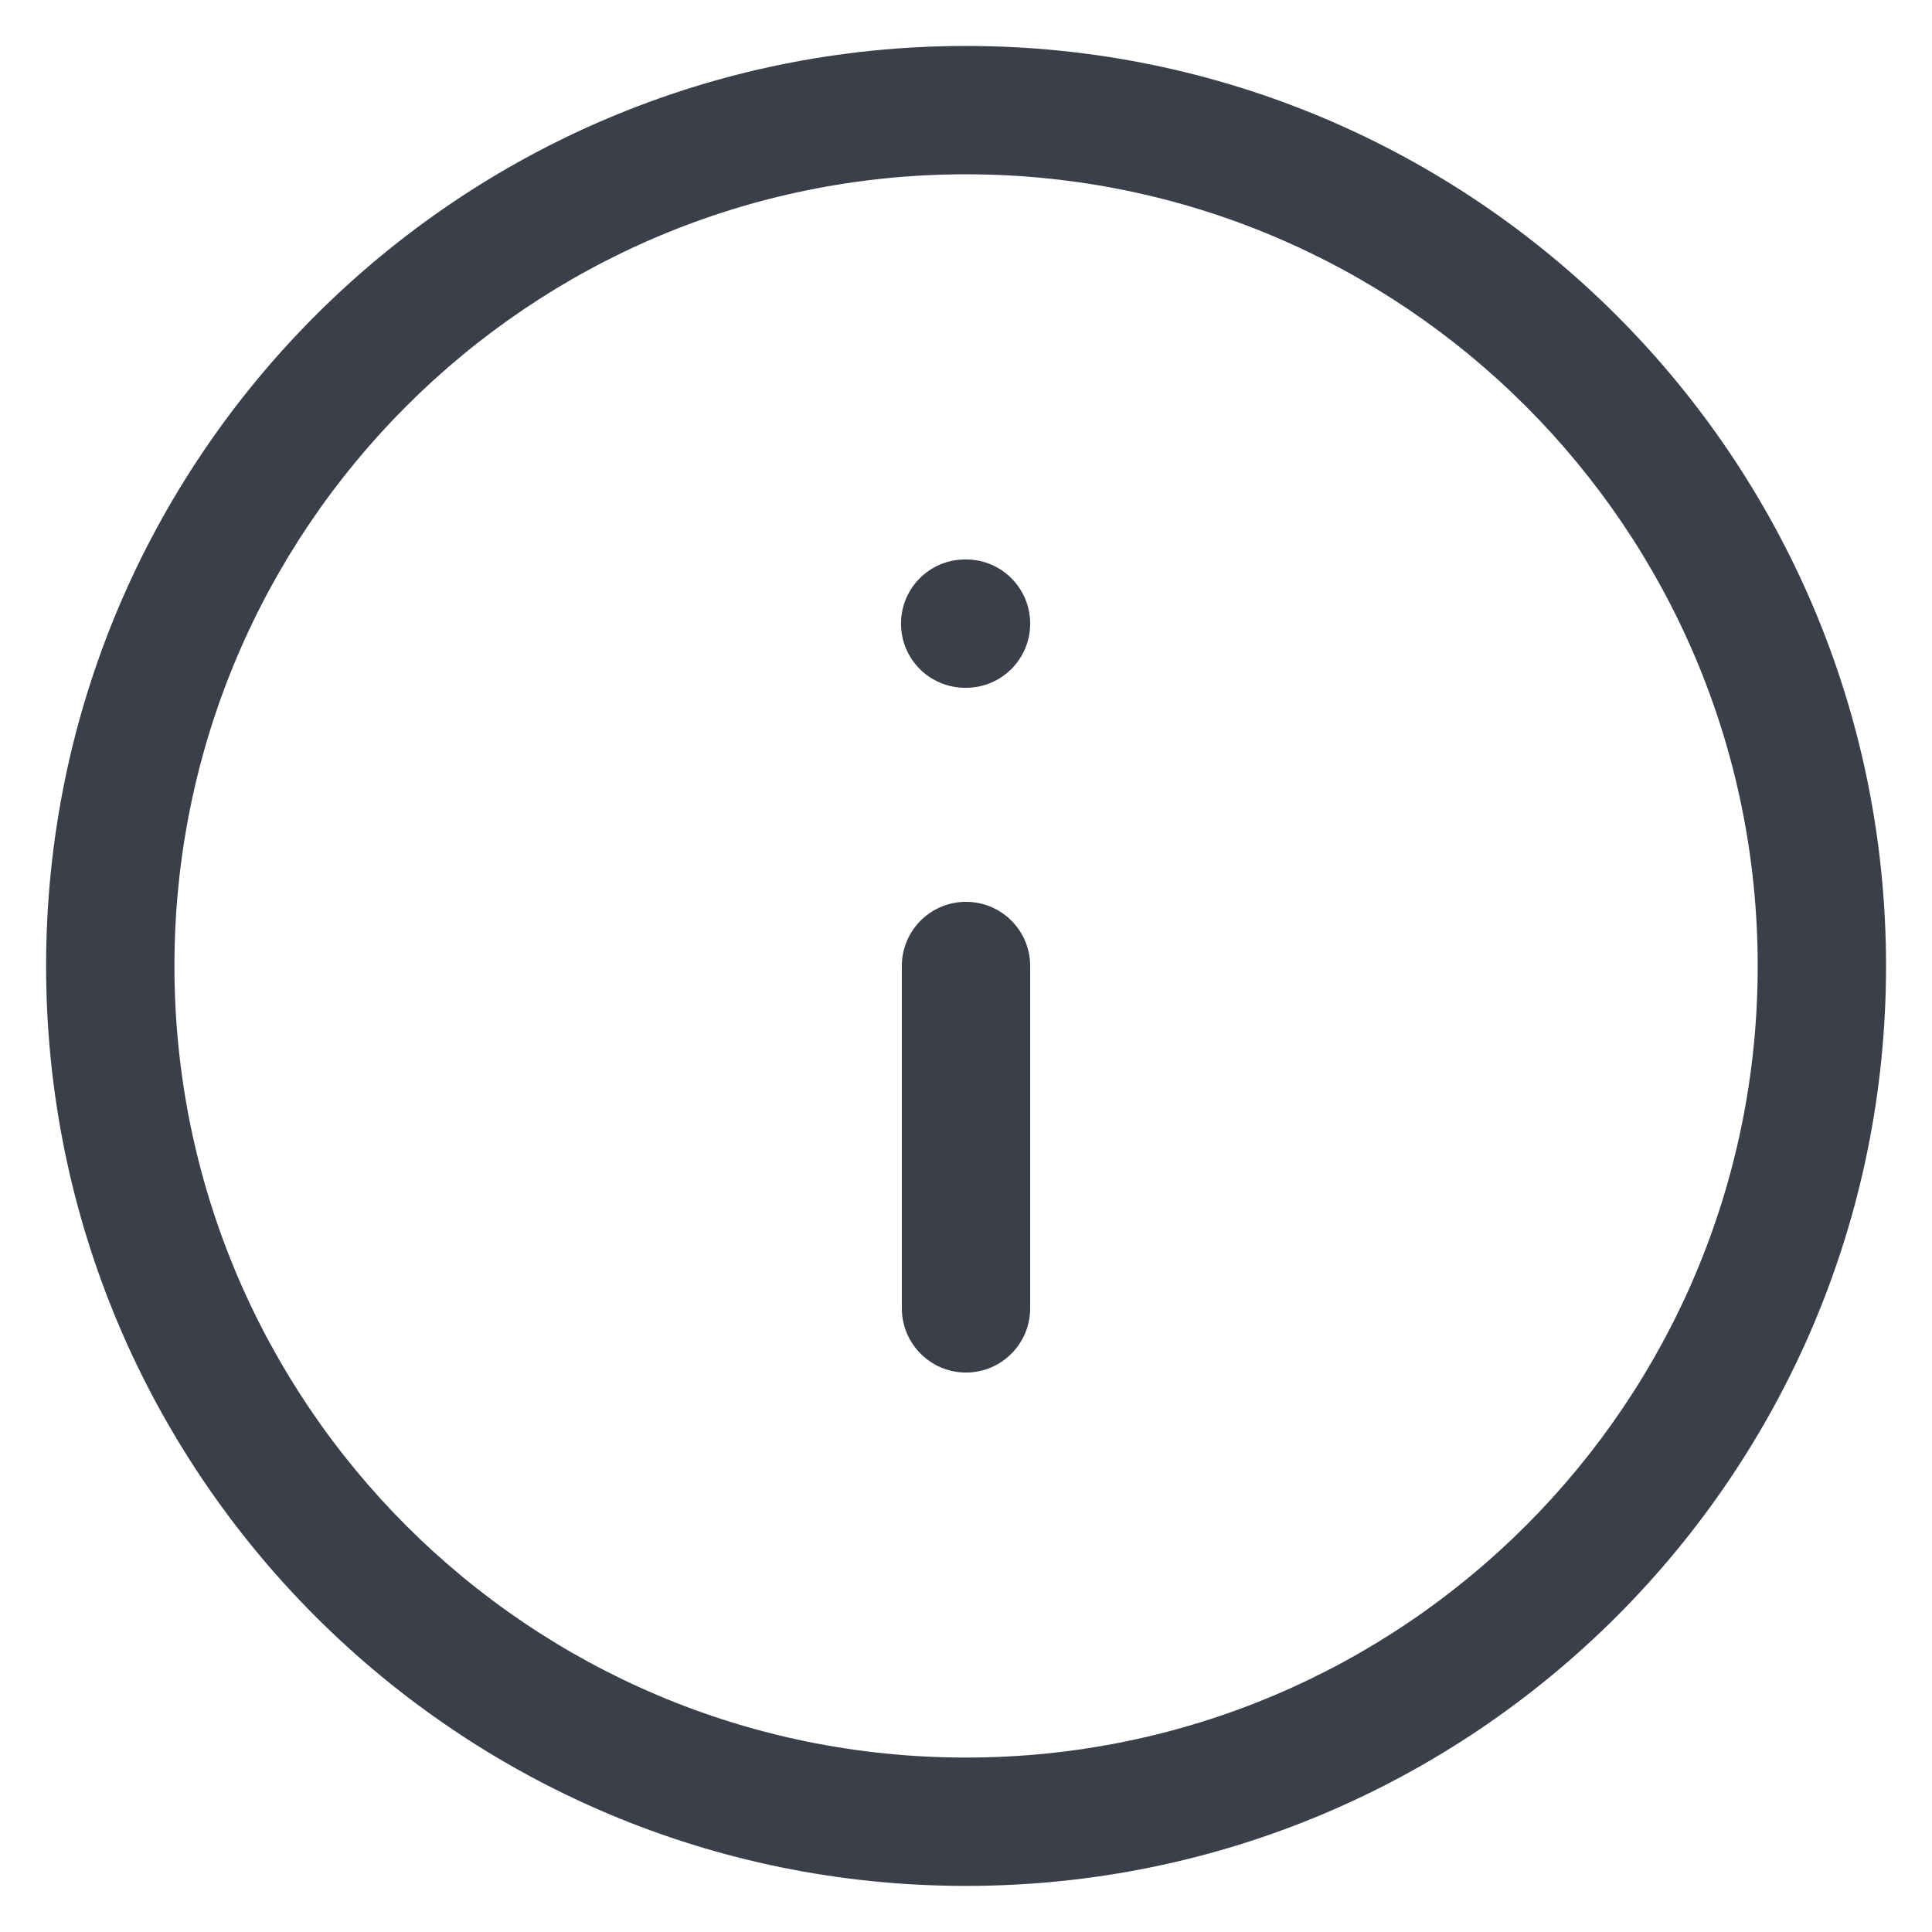 <svg width="14" height="14" viewBox="0 0 14 14" fill="none" xmlns="http://www.w3.org/2000/svg">
<path fill-rule="evenodd" clip-rule="evenodd" d="M7 12.736C10.168 12.736 12.737 10.168 12.737 7C12.737 3.832 10.168 1.263 7 1.263C3.832 1.263 1.264 3.832 1.264 7C1.264 10.168 3.832 12.736 7 12.736ZM13.667 7C13.667 10.682 10.682 13.666 7 13.666C3.318 13.666 0.334 10.682 0.334 7C0.334 3.318 3.318 0.333 7 0.333C10.682 0.333 13.667 3.318 13.667 7ZM7 9.946C6.743 9.946 6.535 9.737 6.535 9.48L6.535 7C6.535 6.743 6.743 6.535 7 6.535C7.257 6.535 7.465 6.743 7.465 7L7.465 9.48C7.465 9.737 7.257 9.946 7 9.946ZM7.465 4.519C7.465 4.776 7.257 4.984 7 4.984L6.994 4.984C6.737 4.984 6.529 4.776 6.529 4.519C6.529 4.262 6.737 4.054 6.994 4.054L7 4.054C7.257 4.054 7.465 4.262 7.465 4.519Z" fill="#3B3F4A"/>
</svg>
